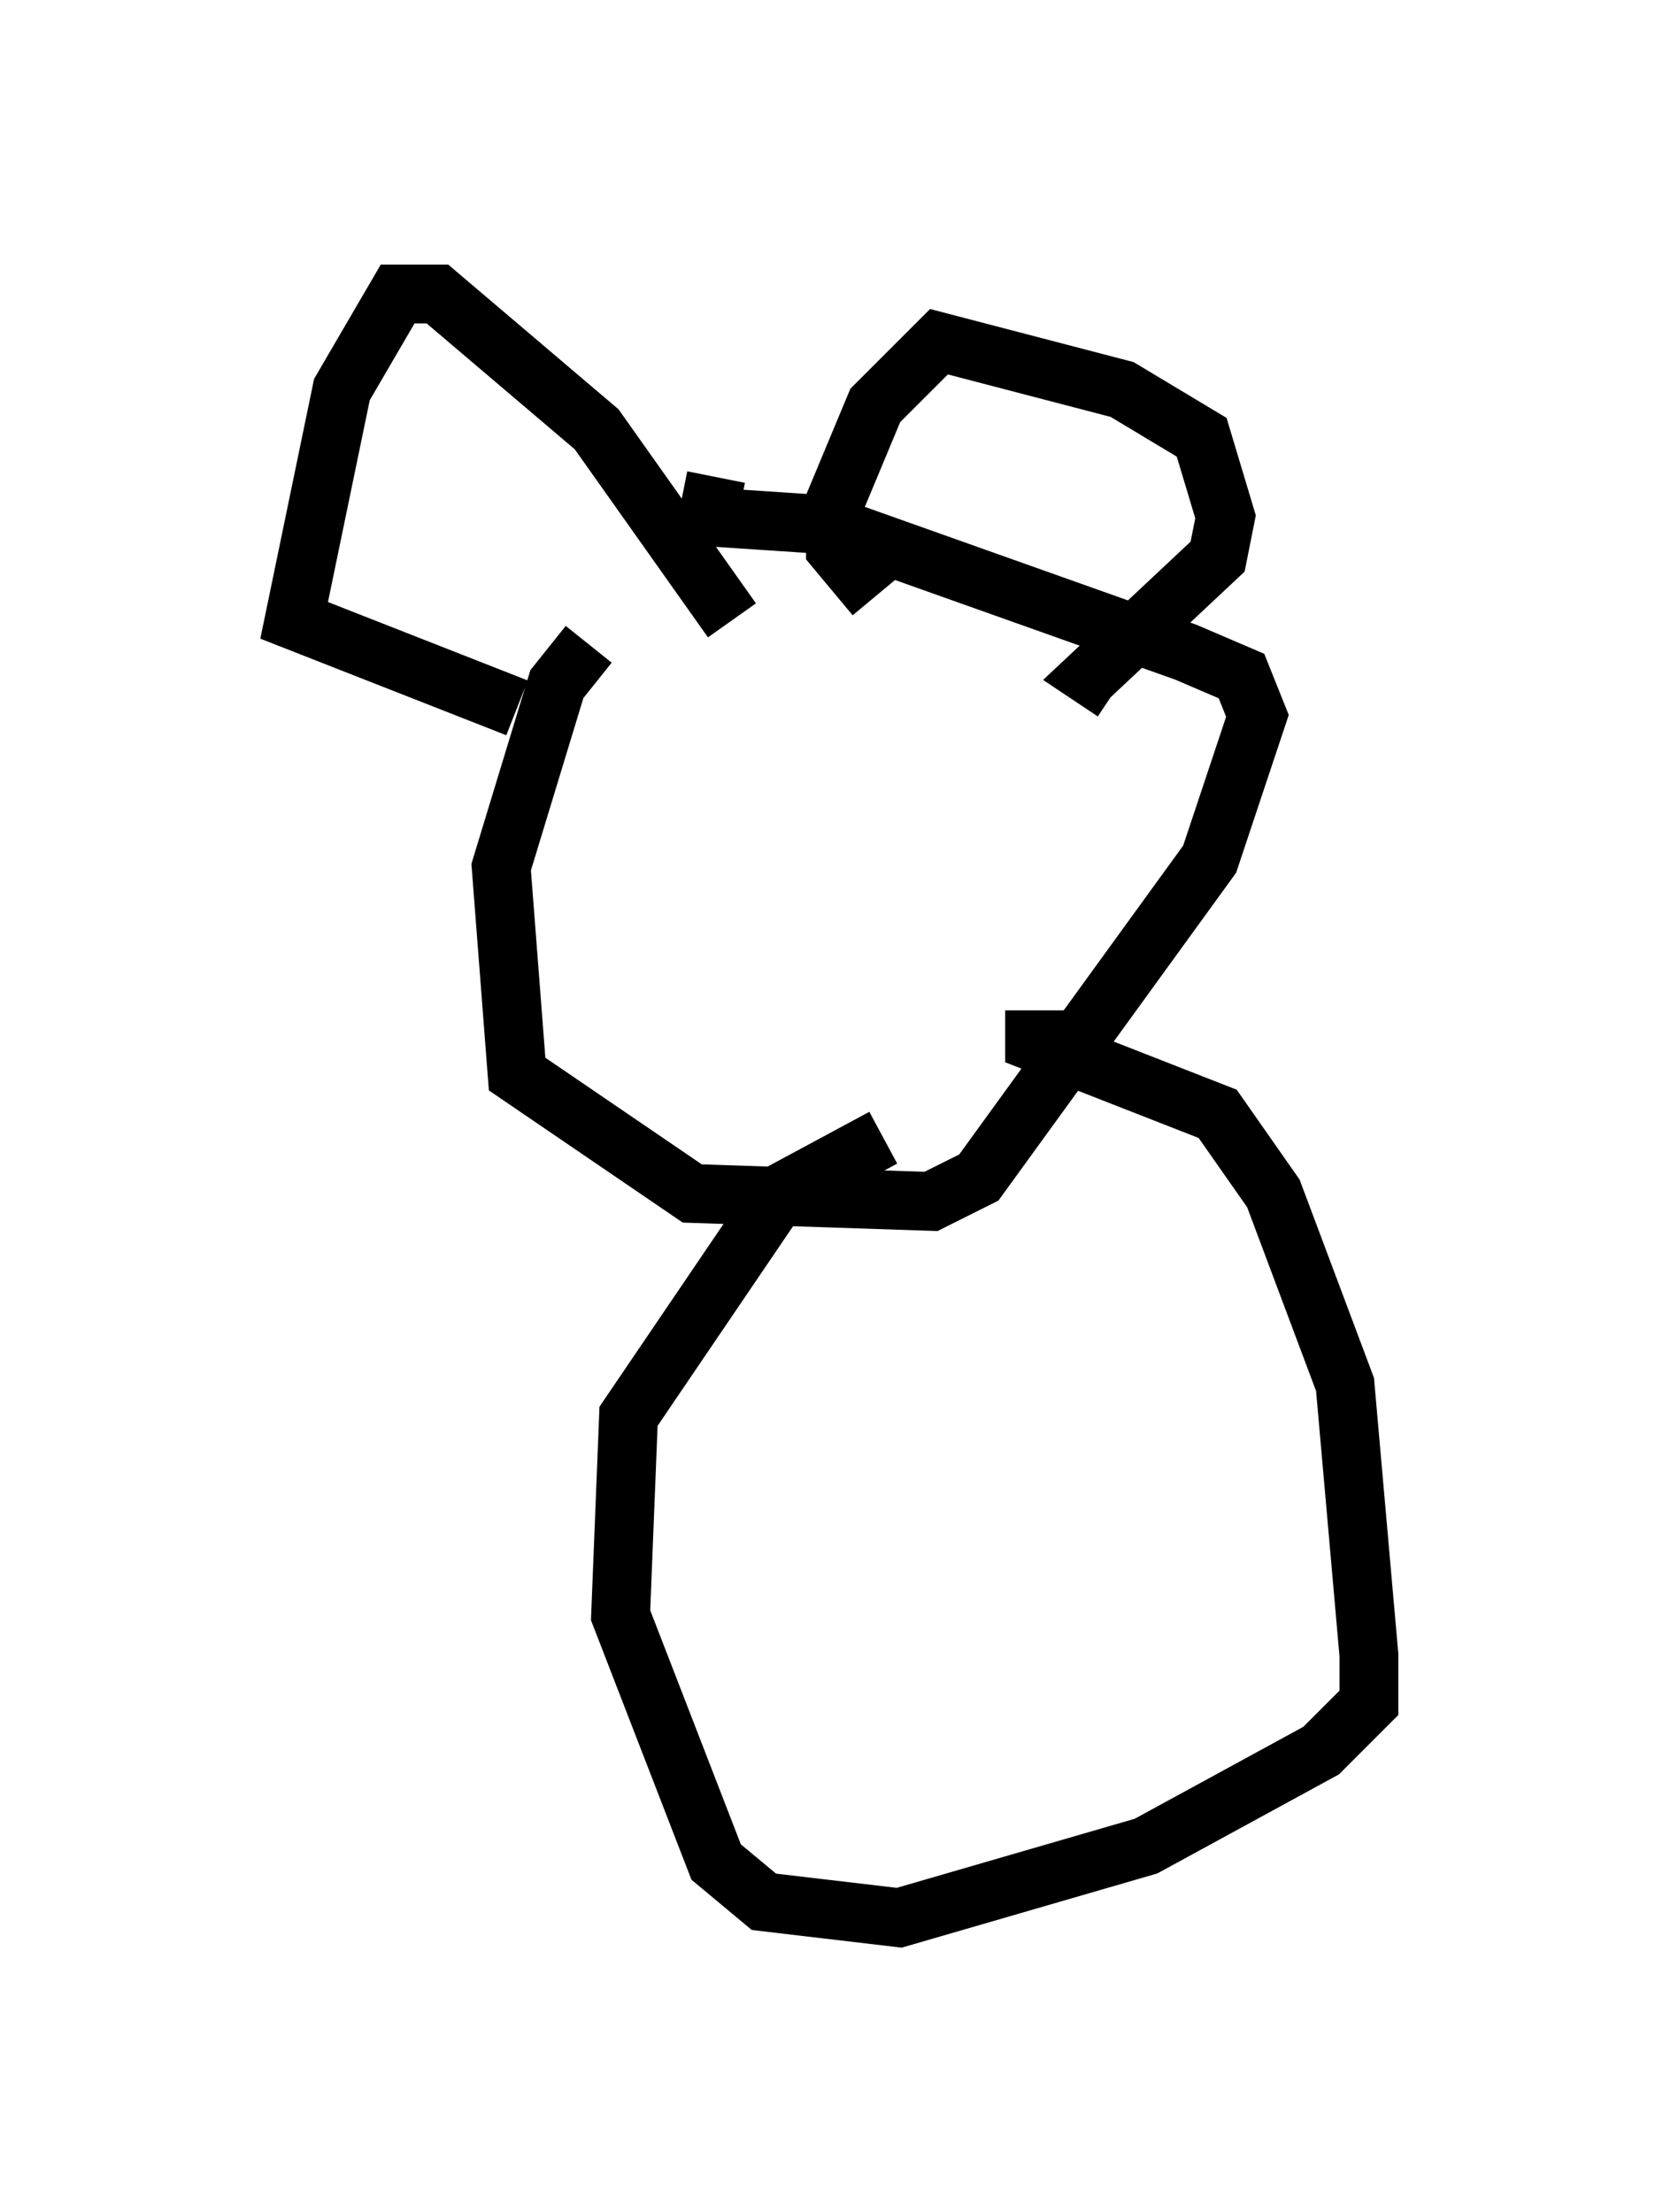<?xml version="1.0" encoding="utf-8" ?>
<svg baseProfile="full" height="37.605" version="1.1" width="28.268" xmlns="http://www.w3.org/2000/svg" xmlns:ev="http://www.w3.org/2001/xml-events" xmlns:xlink="http://www.w3.org/1999/xlink"><defs /><rect fill="white" height="37.605" width="28.268" x="0" y="0" /><path d="M12.578, 9.601 m-2.571, 1.353 l-0.541, 0.677 -0.947, 3.112 l0.271, 3.518 2.977, 2.03 l4.059, 0.135 0.812, -0.406 l3.924, -5.413 0.812, -2.436 l-0.271, -0.677 -0.947, -0.406 l-6.089, -2.165 -2.03, -0.135 l0.135, -0.677 m-3.383, 3.924 l-3.789, -1.488 0.812, -3.924 l0.947, -1.624 0.677, 0.0 l2.706, 2.3 2.3, 3.248 m2.436, -0.406 l-0.677, -0.812 0.0, -0.812 l0.677, -1.624 1.083, -1.083 l3.112, 0.812 1.353, 0.812 l0.406, 1.353 -0.135, 0.677 l-2.165, 2.03 0.406, 0.271 m-3.924, 7.578 l-1.759, 0.947 -2.571, 3.789 l-0.135, 3.383 1.624, 4.195 l0.812, 0.677 2.3, 0.271 l4.195, -1.218 2.977, -1.624 l0.812, -0.812 0.0, -0.812 l-0.406, -4.601 -1.218, -3.248 l-0.947, -1.353 -3.112, -1.218 l0.0, -0.541 " fill="none" stroke="black" stroke-width="1" /></svg>